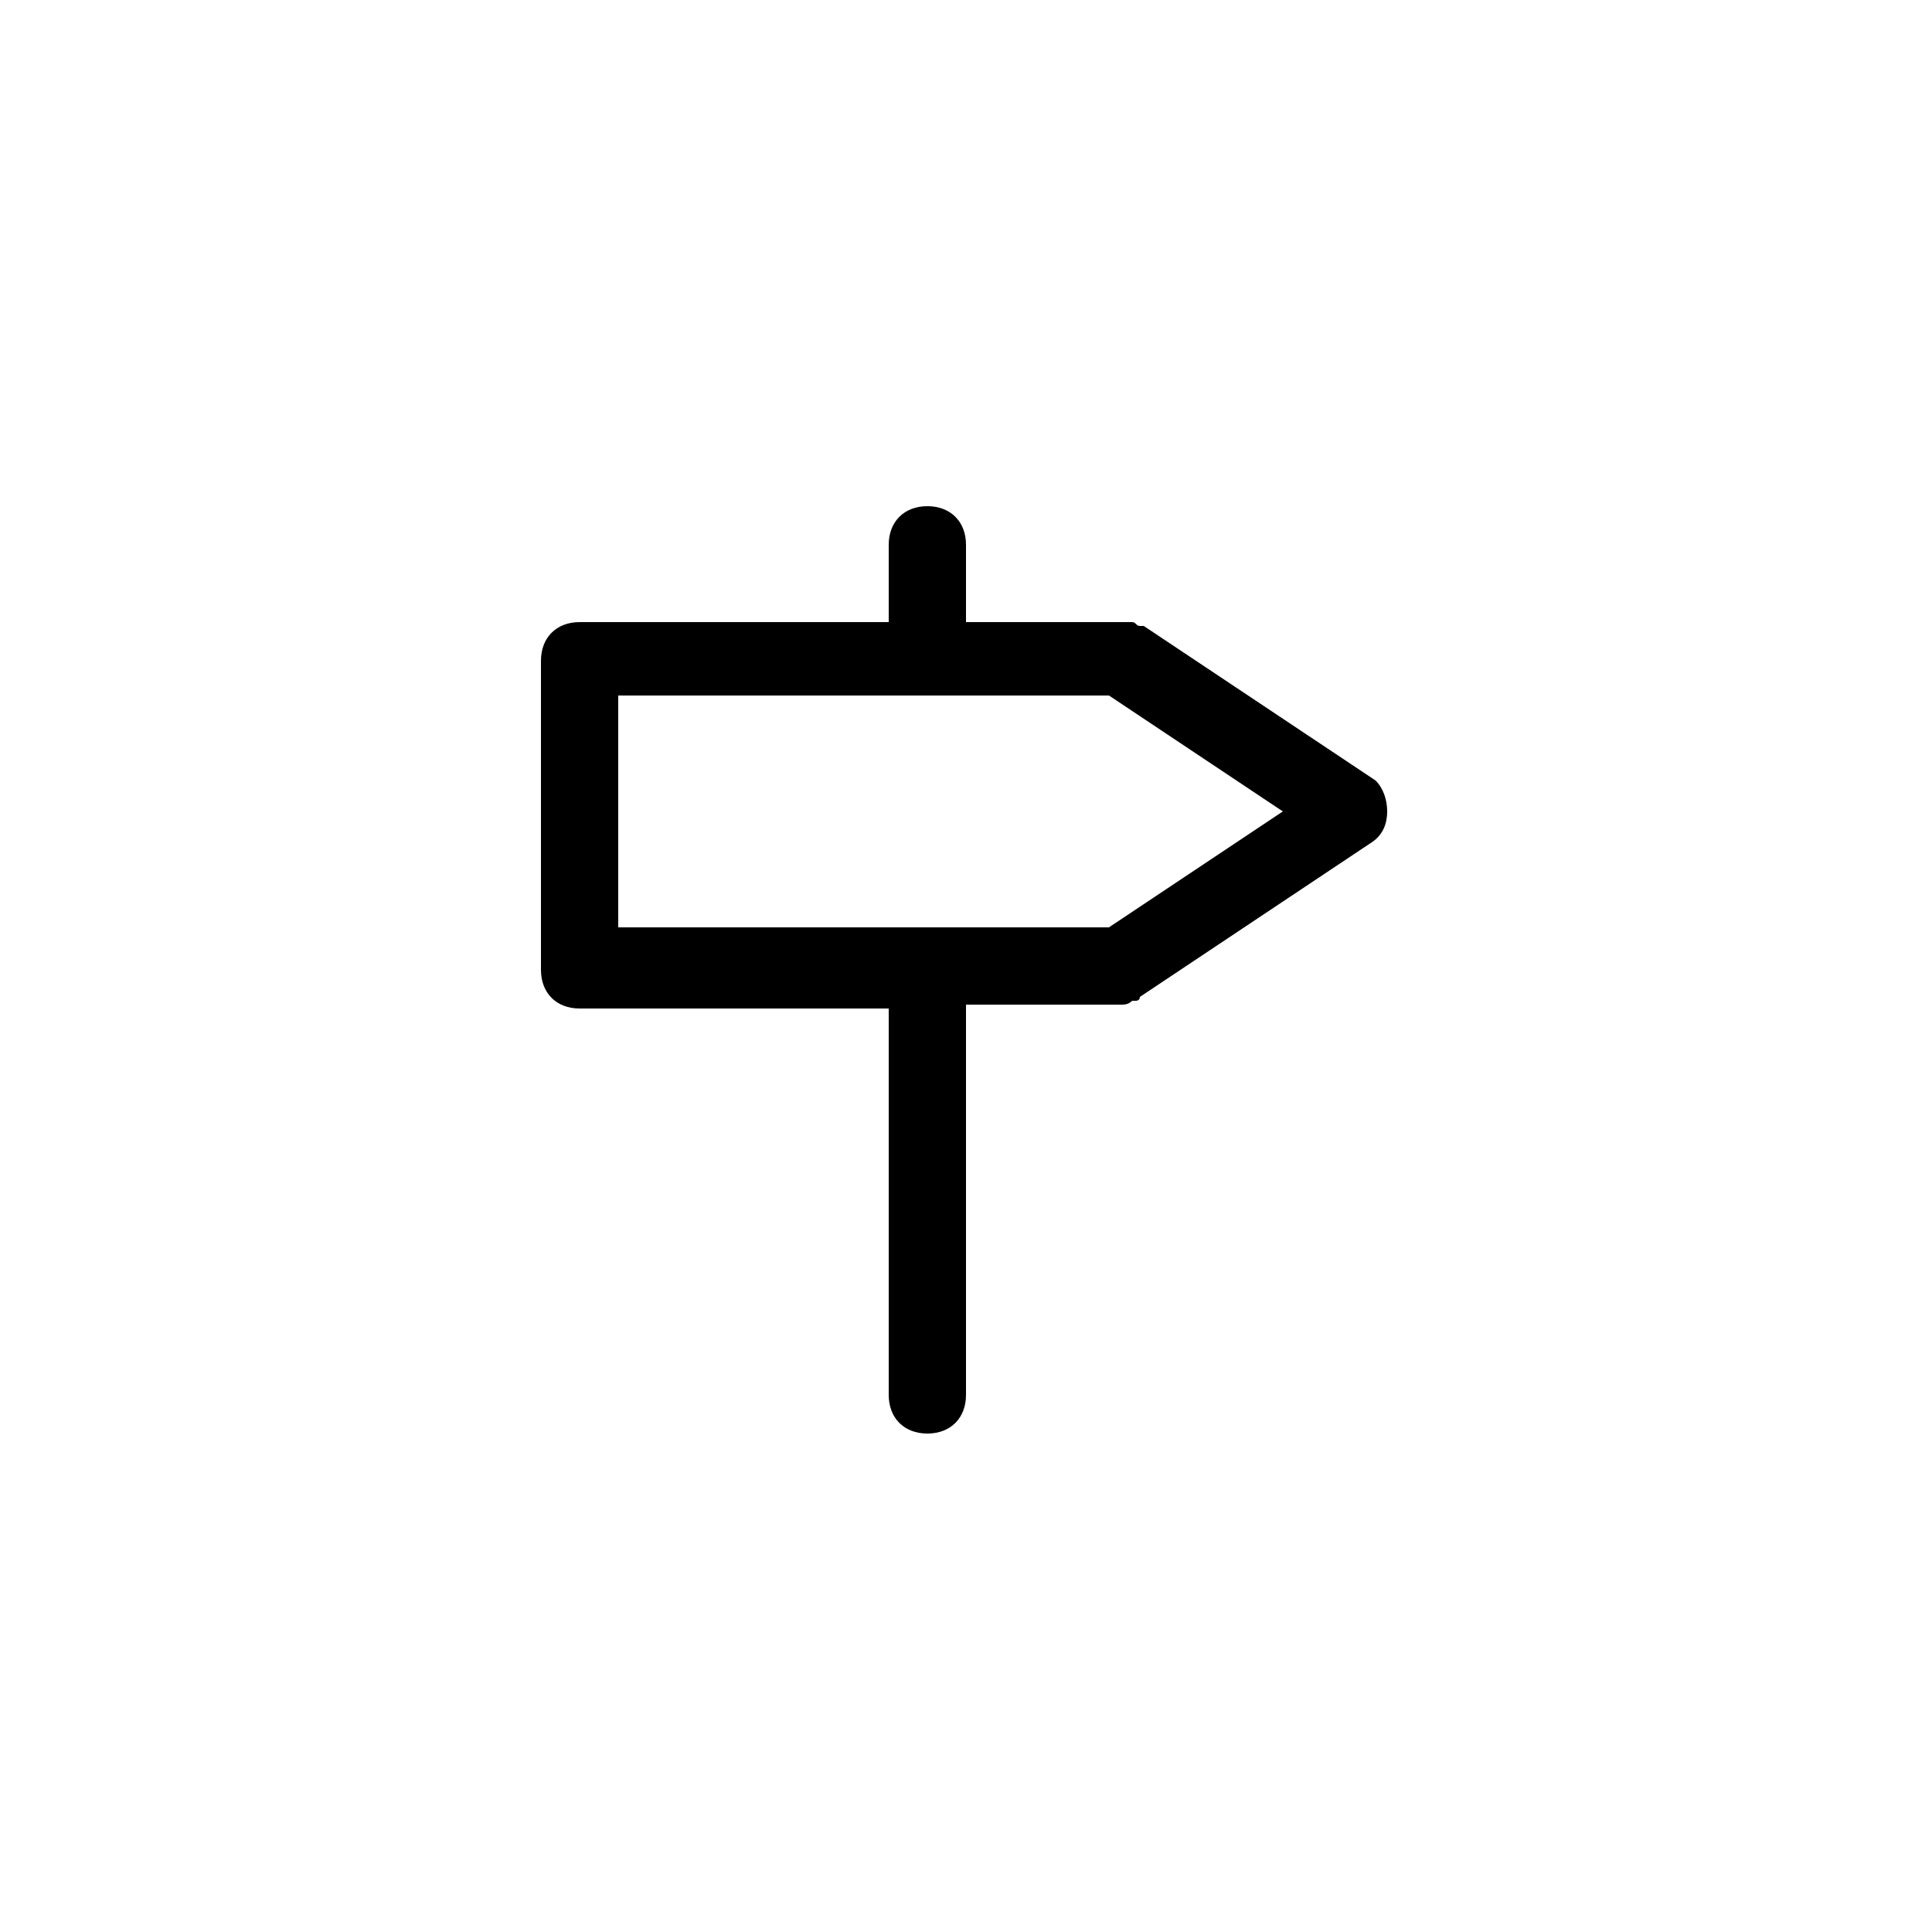 <svg xmlns="http://www.w3.org/2000/svg" viewBox="0 0 50 50">
  <path d="M35.6 20.2l-6-4h-.1c-.1 0-.1-.1-.2-.1h-.2H25v-2c0-.6-.4-1-1-1s-1 .4-1 1v2h-8c-.6 0-1 .4-1 1v8c0 .6.4 1 1 1h8v10c0 .6.4 1 1 1s1-.4 1-1V26h4c.1 0 .2 0 .3-.1h.1s.1 0 .1-.1l6-4c.3-.2.4-.5.4-.8s-.1-.6-.3-.8zM28.7 24H16v-6h12.7l4.5 3-4.5 3z"/>
</svg>
